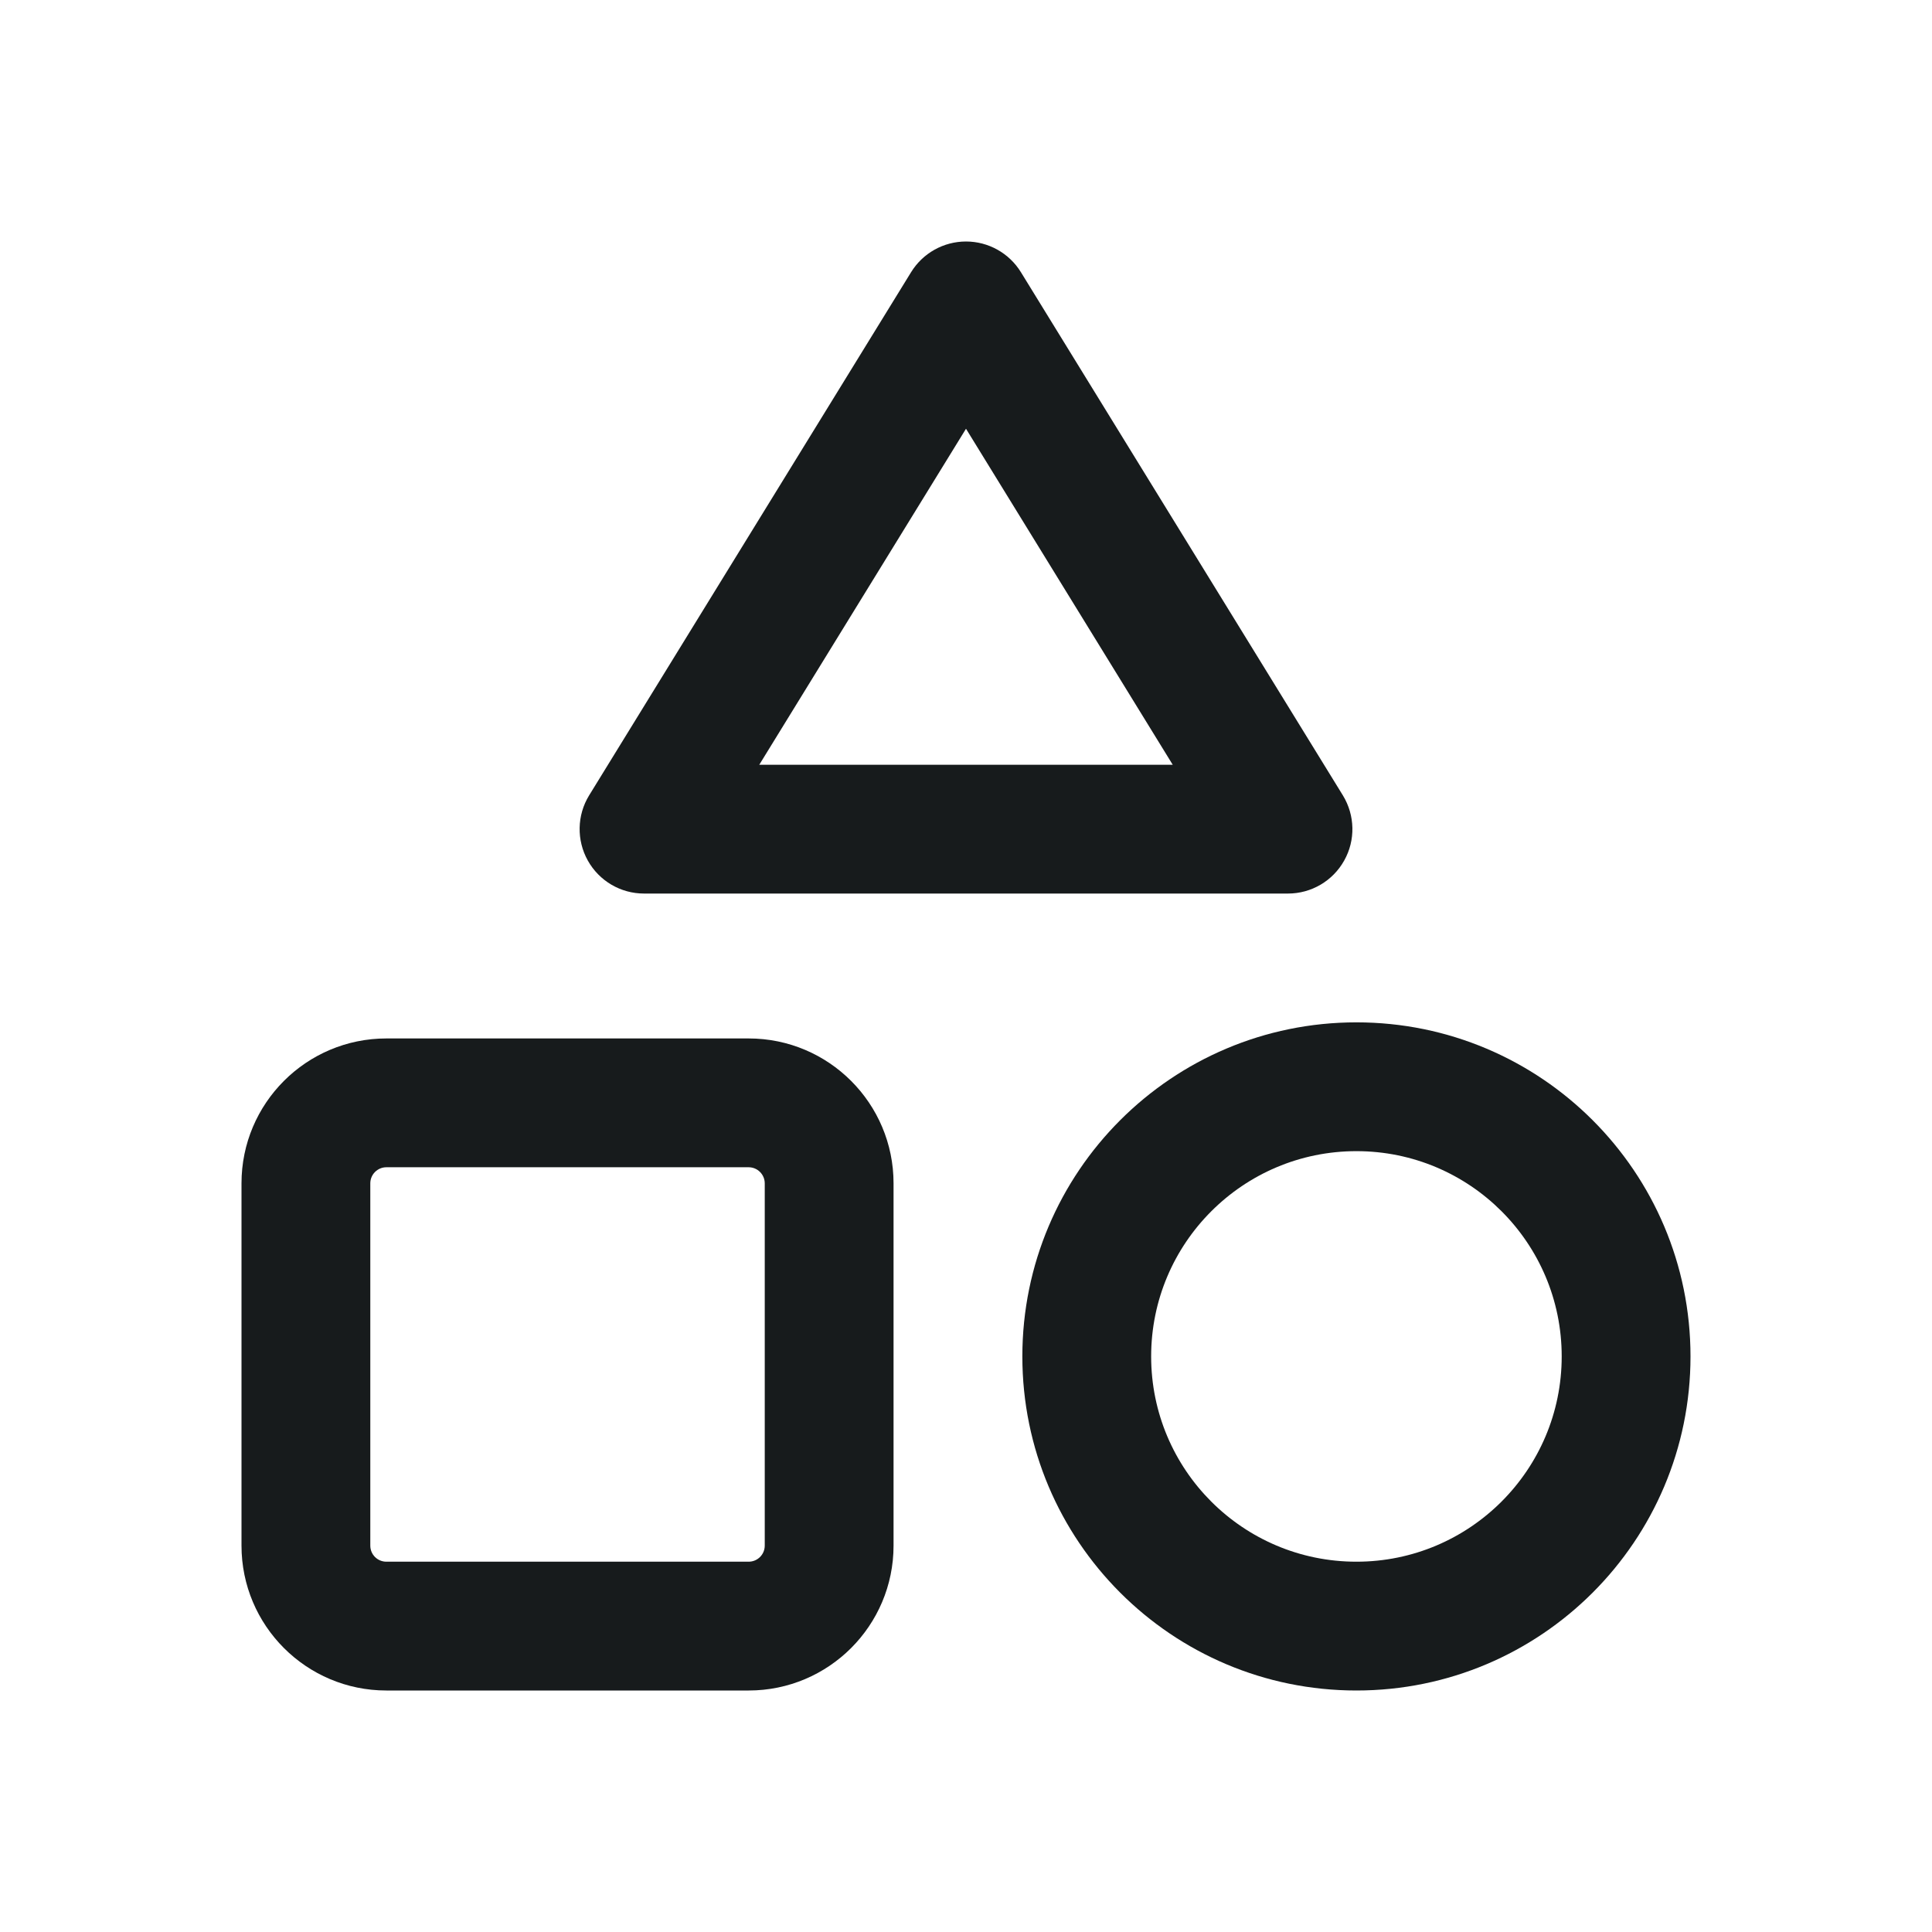 <svg width="24" height="24" viewBox="0 0 24 24" fill="none" xmlns="http://www.w3.org/2000/svg">
<path fill-rule="evenodd" clip-rule="evenodd" d="M9.3 12.9C10.294 12.9 11.1 13.706 11.1 14.7V19.2C11.1 20.194 10.294 21 9.3 21H4.8C3.806 21 3 20.194 3 19.2V14.7C3 13.706 3.806 12.9 4.8 12.9H9.3ZM4.8 14.5C4.689 14.5 4.6 14.59 4.6 14.7V19.2C4.6 19.311 4.689 19.4 4.8 19.4H9.3C9.41 19.4 9.5 19.311 9.5 19.2V14.7C9.5 14.59 9.41 14.5 9.3 14.5H4.8Z" fill="#171B1C"/>
<path fill-rule="evenodd" clip-rule="evenodd" d="M16.85 12.7C19.142 12.7 21 14.558 21 16.85C21 19.142 19.142 21 16.85 21C14.558 21 12.7 19.142 12.7 16.85C12.7 14.558 14.558 12.7 16.85 12.7ZM16.85 14.3C15.442 14.3 14.3 15.442 14.3 16.85C14.3 18.258 15.441 19.4 16.85 19.4C18.258 19.4 19.4 18.258 19.4 16.85C19.4 15.441 18.258 14.3 16.85 14.3Z" fill="#171B1C"/>
<path fill-rule="evenodd" clip-rule="evenodd" d="M12 3C12.278 3 12.536 3.144 12.682 3.381L16.682 9.881C16.833 10.128 16.84 10.438 16.698 10.69C16.557 10.943 16.29 11.1 16 11.1H8C7.71 11.1 7.443 10.943 7.302 10.69C7.161 10.438 7.167 10.127 7.318 9.881L11.318 3.381C11.464 3.144 11.722 3 12 3ZM9.432 9.5H14.568L12 5.326L9.432 9.5Z" fill="#171B1C"/>
</svg>
